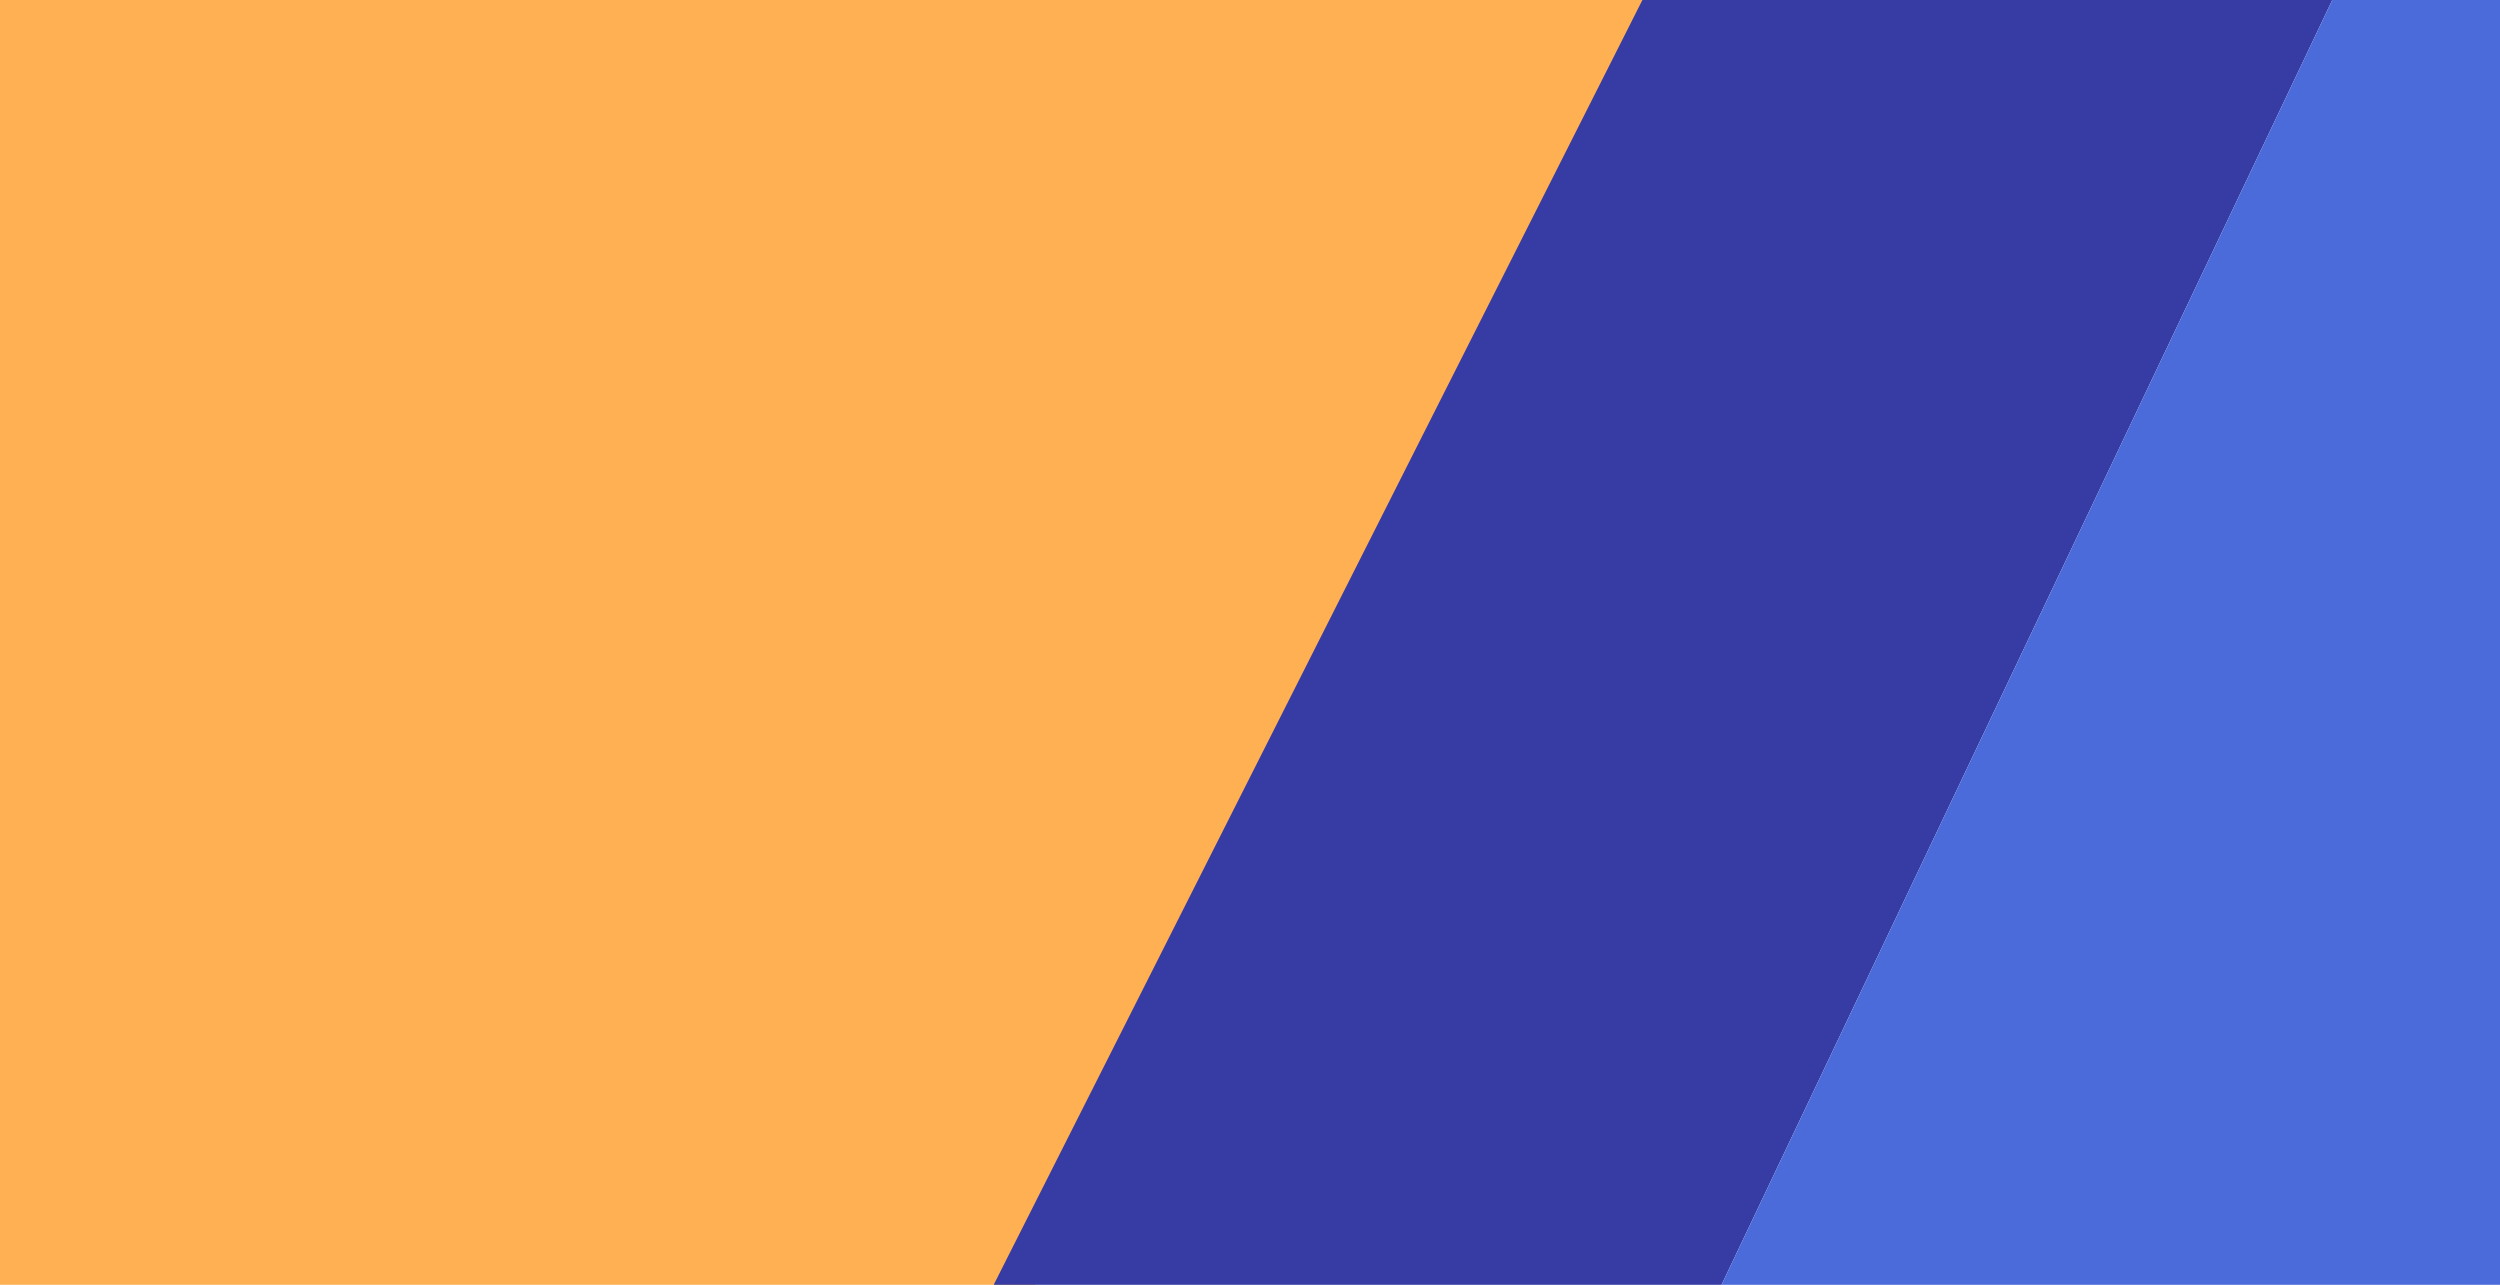 <svg width="395" height="203" viewBox="0 0 395 203" fill="none" xmlns="http://www.w3.org/2000/svg">
<path d="M310 0H0V203H163.571L310 0Z" fill="#FFB052"/>
<path d="M157 203L259.5 0H368.5L272 203H157Z" fill="#373BA4"/>
<path d="M272 203L368.5 0H395V203H272Z" fill="#4B6BDB"/>
</svg>
